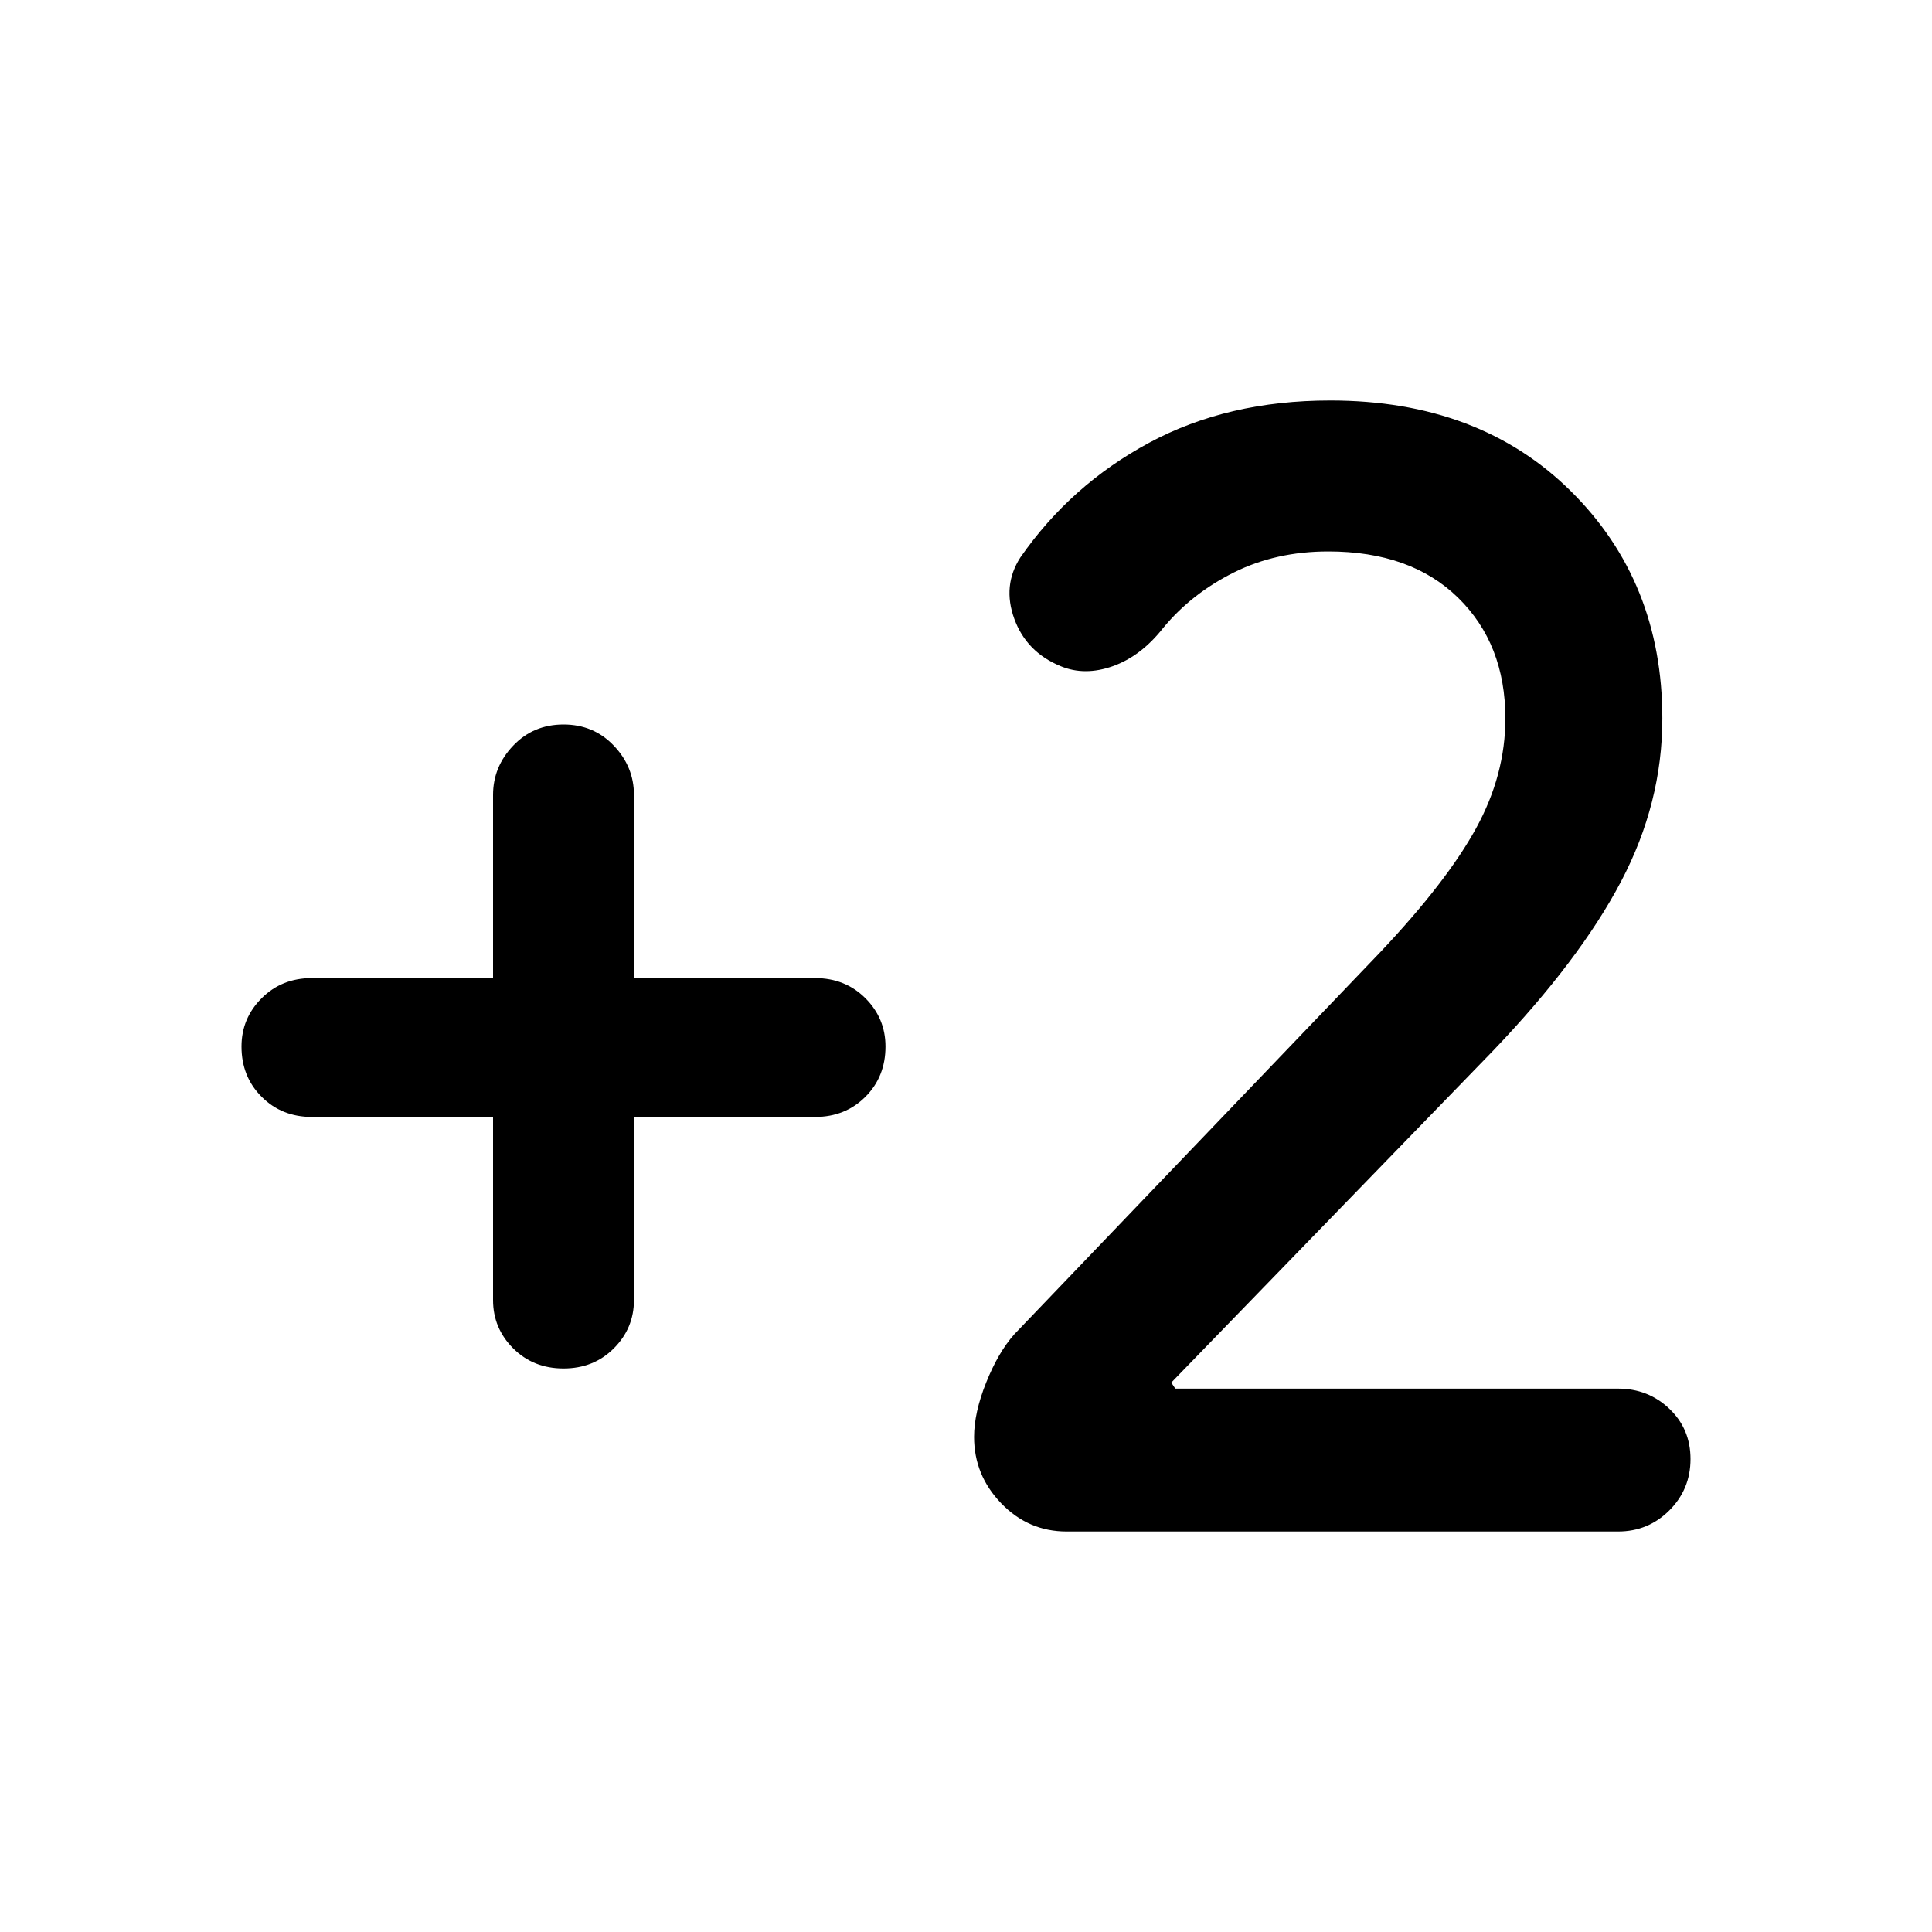 <svg xmlns="http://www.w3.org/2000/svg" height="40" width="40"><path d="M11.667 28.333q-.625 0-1.042-.416-.417-.417-.417-1v-3.792h-3.75q-.625 0-1.041-.417Q5 22.292 5 21.667q0-.584.417-1 .416-.417 1.041-.417h3.75v-3.792q0-.583.417-1.02.417-.438 1.042-.438t1.041.438q.417.437.417 1.02v3.792h3.75q.625 0 1.042.417.416.416.416 1 0 .625-.416 1.041-.417.417-1.042.417h-3.75v3.792q0 .583-.417 1-.416.416-1.041.416Zm10.416 3.375q-.791 0-1.354-.583-.562-.583-.562-1.375 0-.5.25-1.125t.583-1l7.583-7.917q1.375-1.458 1.979-2.562.605-1.104.605-2.271 0-1.542-.979-2.5-.98-.958-2.688-.958-1.083 0-1.958.437-.875.438-1.459 1.146-.458.583-1.041.792-.584.208-1.084 0-.708-.292-.958-.98-.25-.687.125-1.27 1.042-1.5 2.667-2.375 1.625-.875 3.75-.875 3.083 0 4.979 1.875t1.896 4.708q0 1.75-.855 3.375-.854 1.625-2.645 3.5l-6.667 6.875.083.125H33.5q.625 0 1.062.417.438.416.438 1.041t-.438 1.063q-.437.437-1.062.437Z"/></svg>